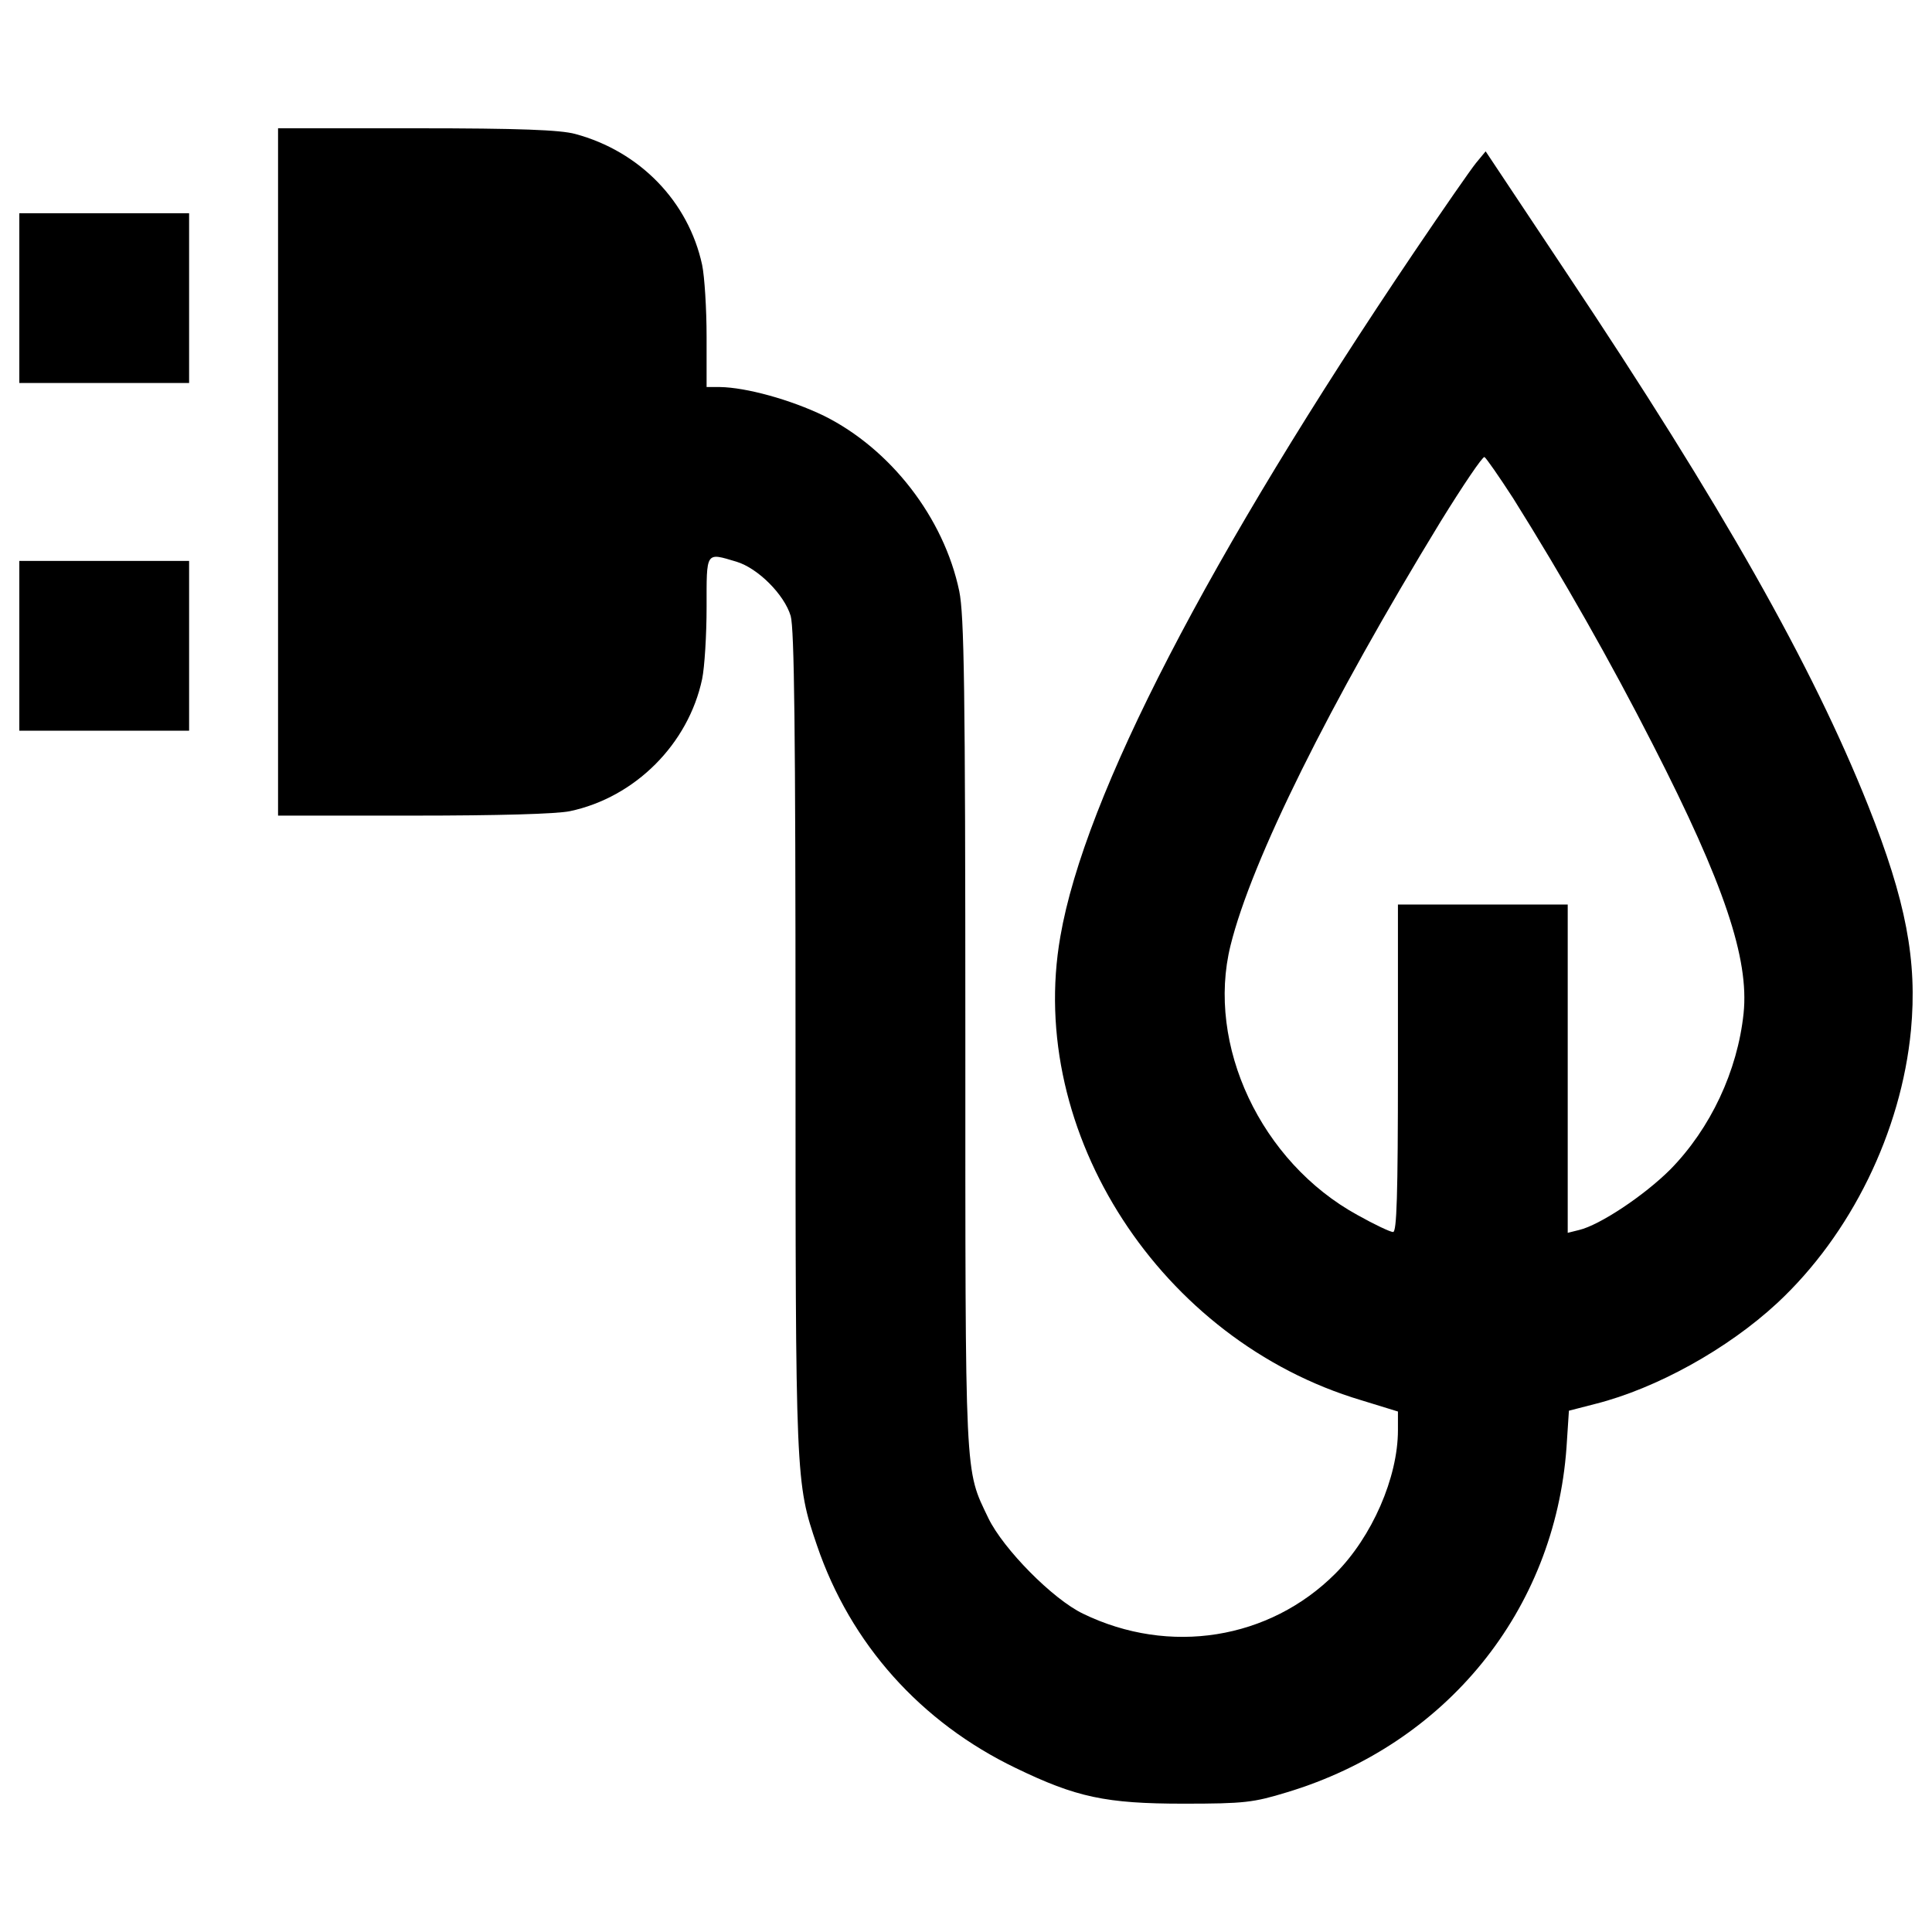 <?xml version="1.0" encoding="utf-8"?>
<!-- Svg Vector Icons : http://www.onlinewebfonts.com/icon -->
<!DOCTYPE svg PUBLIC "-//W3C//DTD SVG 1.1//EN" "http://www.w3.org/Graphics/SVG/1.1/DTD/svg11.dtd">
<svg version="1.1" xmlns="http://www.w3.org/2000/svg" xmlns:xlink="http://www.w3.org/1999/xlink" x="0px" y="0px" viewBox="0 0 1000 1000" enable-background="new 0 0 1000 1000" xml:space="preserve">
<g><g transform="translate(0,511) scale(0.1,-0.1)"><path d="M1439.2,2667.1V888.4h701c437.3,0,740.8,8.4,809.8,23c336.9,71.1,613.1,347.4,684.3,684.3c12.6,60.7,23,228.1,23,370.4c0,293-6.3,284.6,154.8,236.5c110.9-33.5,246.9-169.5,280.4-280.4c18.8-67,25.1-588,25.1-2199.3c0-2280.9,0-2285.1,110.9-2611.5c173.7-510.6,537.8-916.5,1029.6-1153c311.8-150.7,464.6-184.2,868.4-184.2c316,0,362,6.3,533.6,58.6c826.6,249,1387.4,941.7,1448.1,1785l12.5,190.4l138.1,35.6c313.9,79.5,682.2,282.5,939.6,521.1c382.9,355.7,642.4,887.2,692.7,1412.5c33.5,359.9-25.1,669.6-221.8,1163.5c-288.8,724-753.3,1546.4-1563.2,2760.1l-416.4,625.7l-50.2-60.7c-27.2-33.5-169.5-238.5-318.1-458.3C6256.3,2229.8,5613.9,991,5488.4,262.8c-177.9-1014.9,519-2090.5,1556.9-2400.2l190.4-58.6v-96.3c0-244.8-133.9-552.4-324.3-742.9c-341.1-341.1-857.9-424.8-1305.8-207.2c-156.9,75.3-412.2,334.8-489.6,493.9C4992.4-2489,4996.6-2581,4996.6-241.5c0,1801.7-6.3,2167.9-31.4,2291.4c-79.5,380.8-355.7,736.6-701,908.2c-173.7,83.7-401.8,146.5-537.8,148.6h-69.1v261.6c0,142.3-10.5,309.7-23,370.4c-71.1,328.5-322.3,588-657.1,678c-77.4,20.9-288.8,29.3-820.3,29.3h-717.7V2667.1z M7832,2531.1c259.5-414.3,504.3-845.4,724-1276.5c368.3-719.8,498-1107,468.8-1389.5c-31.4-299.2-171.6-596.4-378.8-807.7c-136-136-366.2-288.8-472.9-313.9l-58.6-14.6v849.6v849.6h-439.4h-439.4v-847.5c0-663.3-6.3-847.5-25.1-847.5c-14.7,0-98.4,39.8-184.2,87.9c-500.1,274.1-784.7,881-657.1,1395.7c108.8,439.4,510.6,1249.3,1088.1,2195.1c115.1,186.2,215.5,334.8,226,332.7C7691.8,2740.4,7758.8,2644.1,7832,2531.1z"/><path d="M100,3566.9v-439.4h439.4h439.4v439.4v439.4H539.4H100V3566.9z"/><path d="M100,1767.3v-439.4h439.4h439.4v439.4v439.4H539.4H100V1767.3z"/></g></g>
</svg>